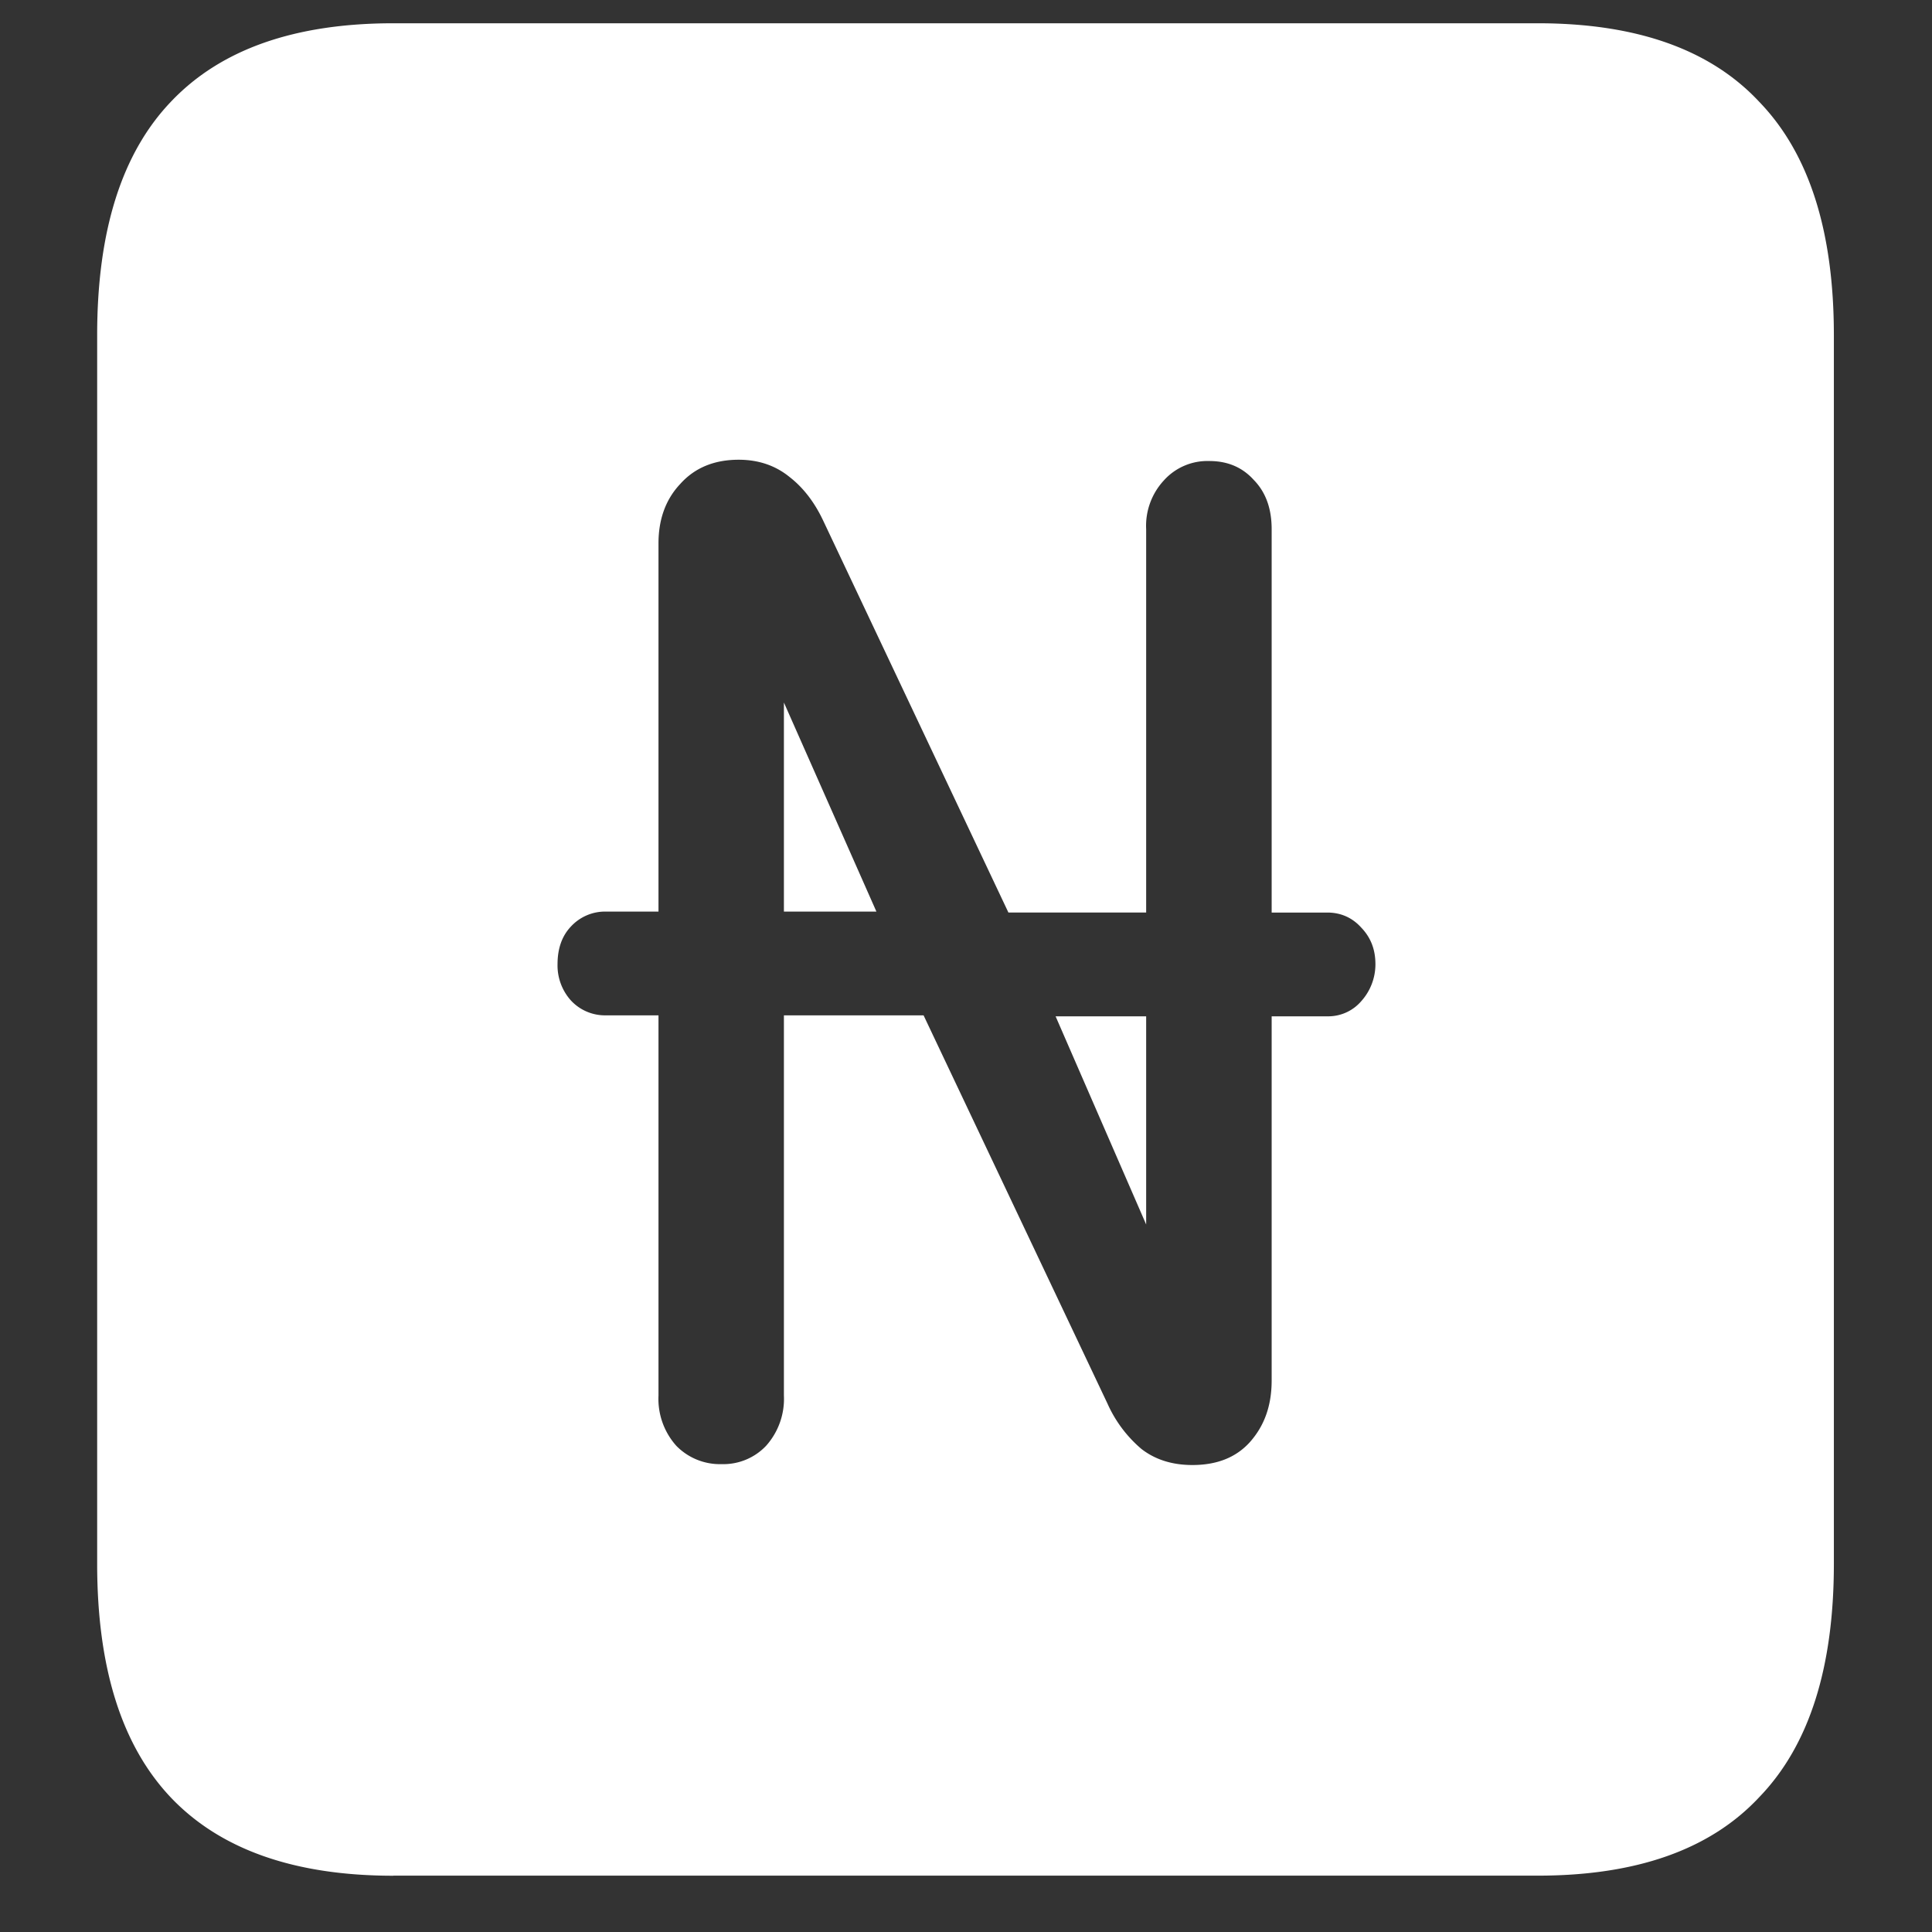 <svg xmlns="http://www.w3.org/2000/svg" width="24" height="24"><rect width="100%" height="100%" fill="#333333" stroke="none"/><path style="stroke:none;fill-rule:nonzero;fill:#fff;fill-opacity:1" d="M4.887 23.3h14.215c1.226 0 2.144-.323 2.753-.976.618-.64.926-1.605.926-2.898V4.164c0-1.293-.308-2.258-.926-2.898-.609-.653-1.527-.977-2.753-.977H4.887c-1.227 0-2.149.324-2.766.977-.61.64-.914 1.605-.914 2.898v15.262c0 1.293.305 2.258.914 2.902.617.649 1.54.973 2.766.973Zm2.039-11.323c0-.192.054-.348.164-.465a.577.577 0 0 1 .433-.188h.657V6.75c0-.3.09-.547.27-.738.179-.2.421-.301.726-.301.25 0 .46.074.633.215.171.133.312.316.421.55l2.297 4.86h1.711V6.574a.83.83 0 0 1 .219-.605.727.727 0 0 1 .566-.242c.227 0 .41.078.551.234.149.152.223.355.223.613v4.762h.691c.172 0 .313.066.422.187.117.122.176.27.176.454a.685.685 0 0 1-.176.46.54.54 0 0 1-.422.188h-.691v4.523c0 .313-.09.563-.27.766-.172.191-.41.285-.714.285-.25 0-.461-.066-.633-.199a1.582 1.582 0 0 1-.422-.563l-2.285-4.824H9.738v4.723a.874.874 0 0 1-.222.625.731.731 0 0 1-.551.227.757.757 0 0 1-.563-.227.874.874 0 0 1-.222-.625v-4.723h-.657a.577.577 0 0 1-.433-.187.652.652 0 0 1-.164-.45Zm2.812-.653h1.149L9.738 8.727Zm3.375 1.301 1.125 2.586v-2.586Zm0 0"/></svg>